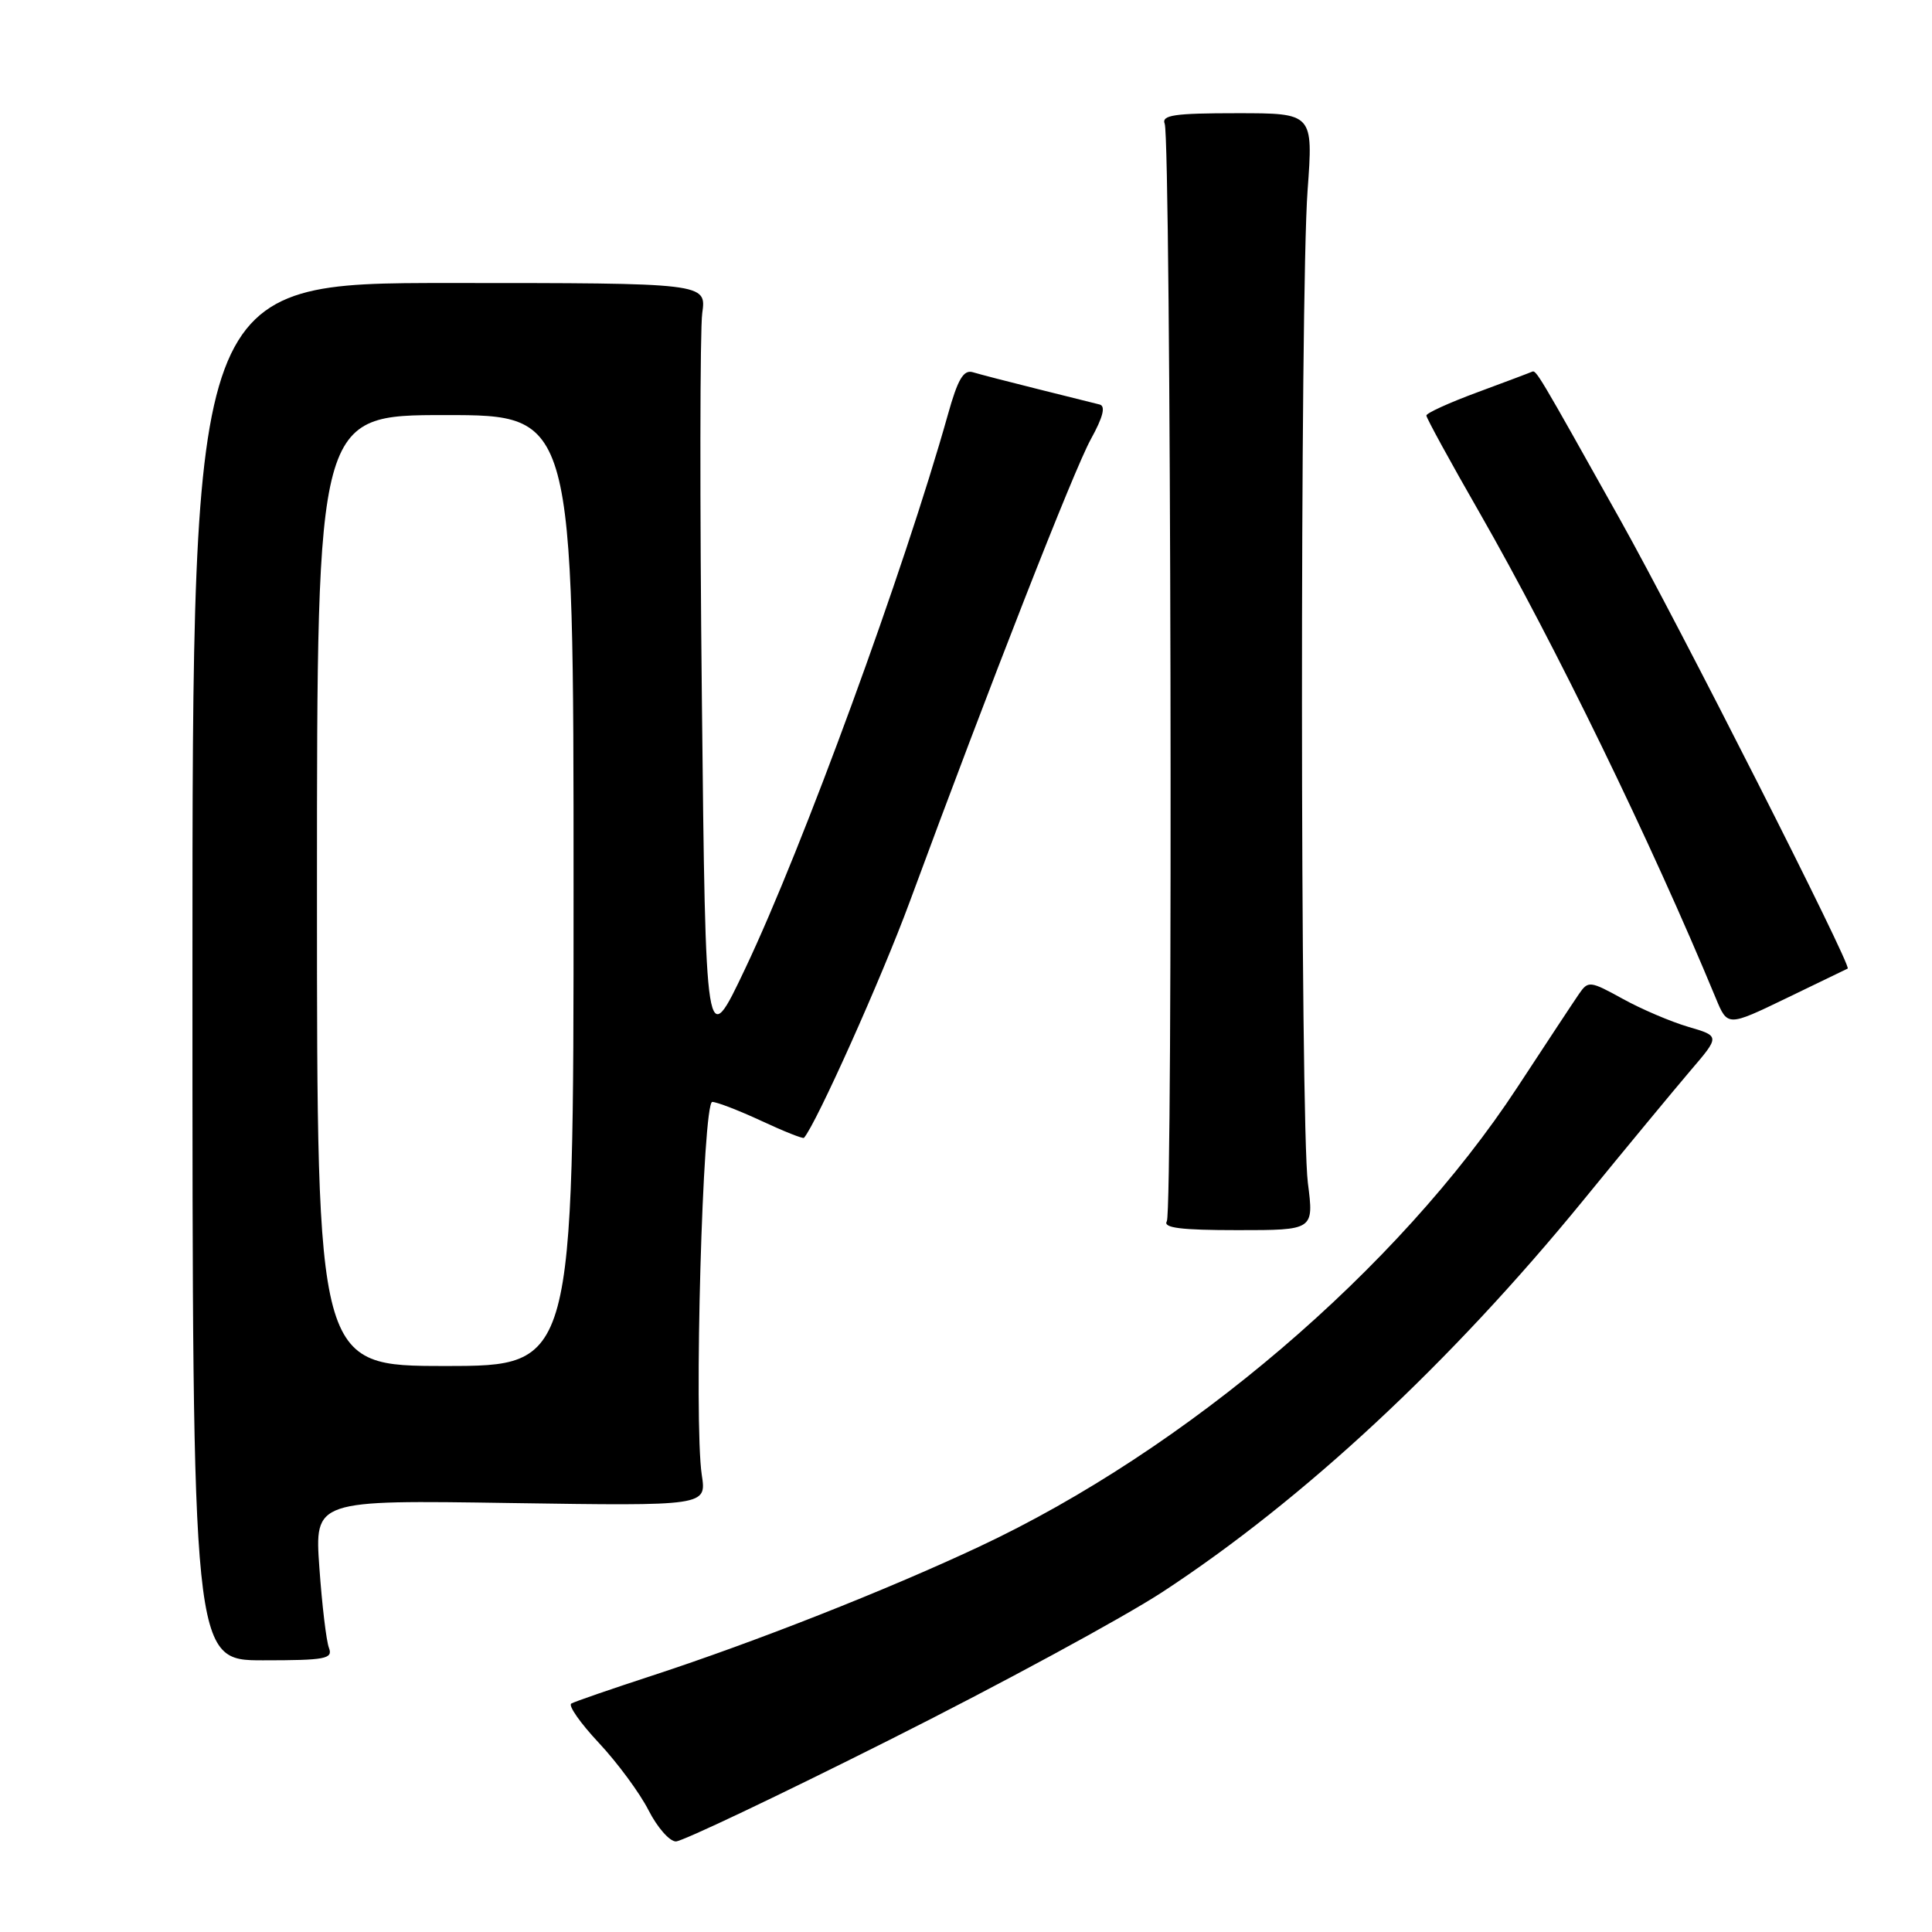 <?xml version="1.0" encoding="UTF-8" standalone="no"?>
<!DOCTYPE svg PUBLIC "-//W3C//DTD SVG 1.1//EN" "http://www.w3.org/Graphics/SVG/1.1/DTD/svg11.dtd" >
<svg xmlns="http://www.w3.org/2000/svg" xmlns:xlink="http://www.w3.org/1999/xlink" version="1.1" viewBox="0 0 256 256">
 <g >
 <path fill="currentColor"
d=" M 117.82 230.57 C 132.53 223.19 148.82 214.35 154.03 210.95 C 172.75 198.69 192.19 180.60 209.83 159.00 C 215.44 152.12 221.81 144.43 223.97 141.89 C 227.91 137.29 227.91 137.29 223.70 136.06 C 221.39 135.38 217.47 133.71 215.00 132.34 C 210.70 129.97 210.44 129.94 209.24 131.68 C 208.55 132.68 204.87 138.26 201.06 144.07 C 185.30 168.10 157.23 192.07 129.71 204.96 C 117.43 210.72 100.12 217.54 86.50 222.00 C 81.00 223.80 76.14 225.47 75.70 225.73 C 75.26 225.98 76.90 228.33 79.36 230.95 C 81.81 233.57 84.77 237.58 85.93 239.86 C 87.09 242.14 88.72 244.00 89.56 244.00 C 90.40 244.00 103.11 237.96 117.82 230.57 Z  M 43.59 218.36 C 43.24 217.47 42.67 212.69 42.32 207.74 C 41.68 198.76 41.68 198.76 67.65 199.16 C 93.62 199.55 93.62 199.55 92.99 195.44 C 91.92 188.37 93.11 146.00 94.38 146.01 C 95.00 146.02 97.93 147.15 100.90 148.53 C 103.86 149.91 106.40 150.92 106.53 150.77 C 108.15 148.93 116.82 129.59 120.54 119.50 C 131.18 90.66 142.30 62.26 144.54 58.20 C 146.16 55.27 146.53 53.81 145.71 53.60 C 145.04 53.43 141.35 52.51 137.50 51.55 C 133.65 50.59 129.78 49.59 128.90 49.32 C 127.67 48.96 126.91 50.25 125.60 54.94 C 119.82 75.51 106.39 112.25 98.75 128.33 C 93.50 139.40 93.50 139.40 93.00 92.45 C 92.72 66.63 92.75 43.70 93.05 41.50 C 93.61 37.50 93.61 37.50 59.55 37.50 C 25.50 37.50 25.50 37.50 25.50 128.75 C 25.50 220.00 25.50 220.00 34.86 220.00 C 43.11 220.00 44.14 219.81 43.59 218.36 Z  M 173.30 156.75 C 172.28 148.82 172.25 38.93 173.26 25.25 C 174.01 15.00 174.01 15.00 163.90 15.00 C 155.59 15.00 153.88 15.25 154.33 16.41 C 155.16 18.59 155.44 160.48 154.61 161.82 C 154.07 162.70 156.48 163.00 163.99 163.00 C 174.10 163.00 174.10 163.00 173.30 156.75 Z  M 244.83 128.34 C 245.41 128.04 222.47 82.78 214.67 68.85 C 203.76 49.36 203.55 48.99 202.99 49.26 C 202.71 49.39 199.44 50.62 195.74 51.99 C 192.03 53.36 189.00 54.74 189.00 55.06 C 189.00 55.38 192.18 61.20 196.08 67.99 C 206.04 85.38 218.81 111.63 227.35 132.26 C 228.91 136.03 228.91 136.03 236.70 132.27 C 240.99 130.20 244.65 128.43 244.83 128.34 Z  M 42.00 118.00 C 42.00 55.00 42.00 55.00 59.00 55.00 C 76.00 55.00 76.00 55.00 76.00 118.00 C 76.00 181.00 76.00 181.00 59.00 181.00 C 42.00 181.00 42.00 181.00 42.00 118.00 Z "/>
</g>
</svg>